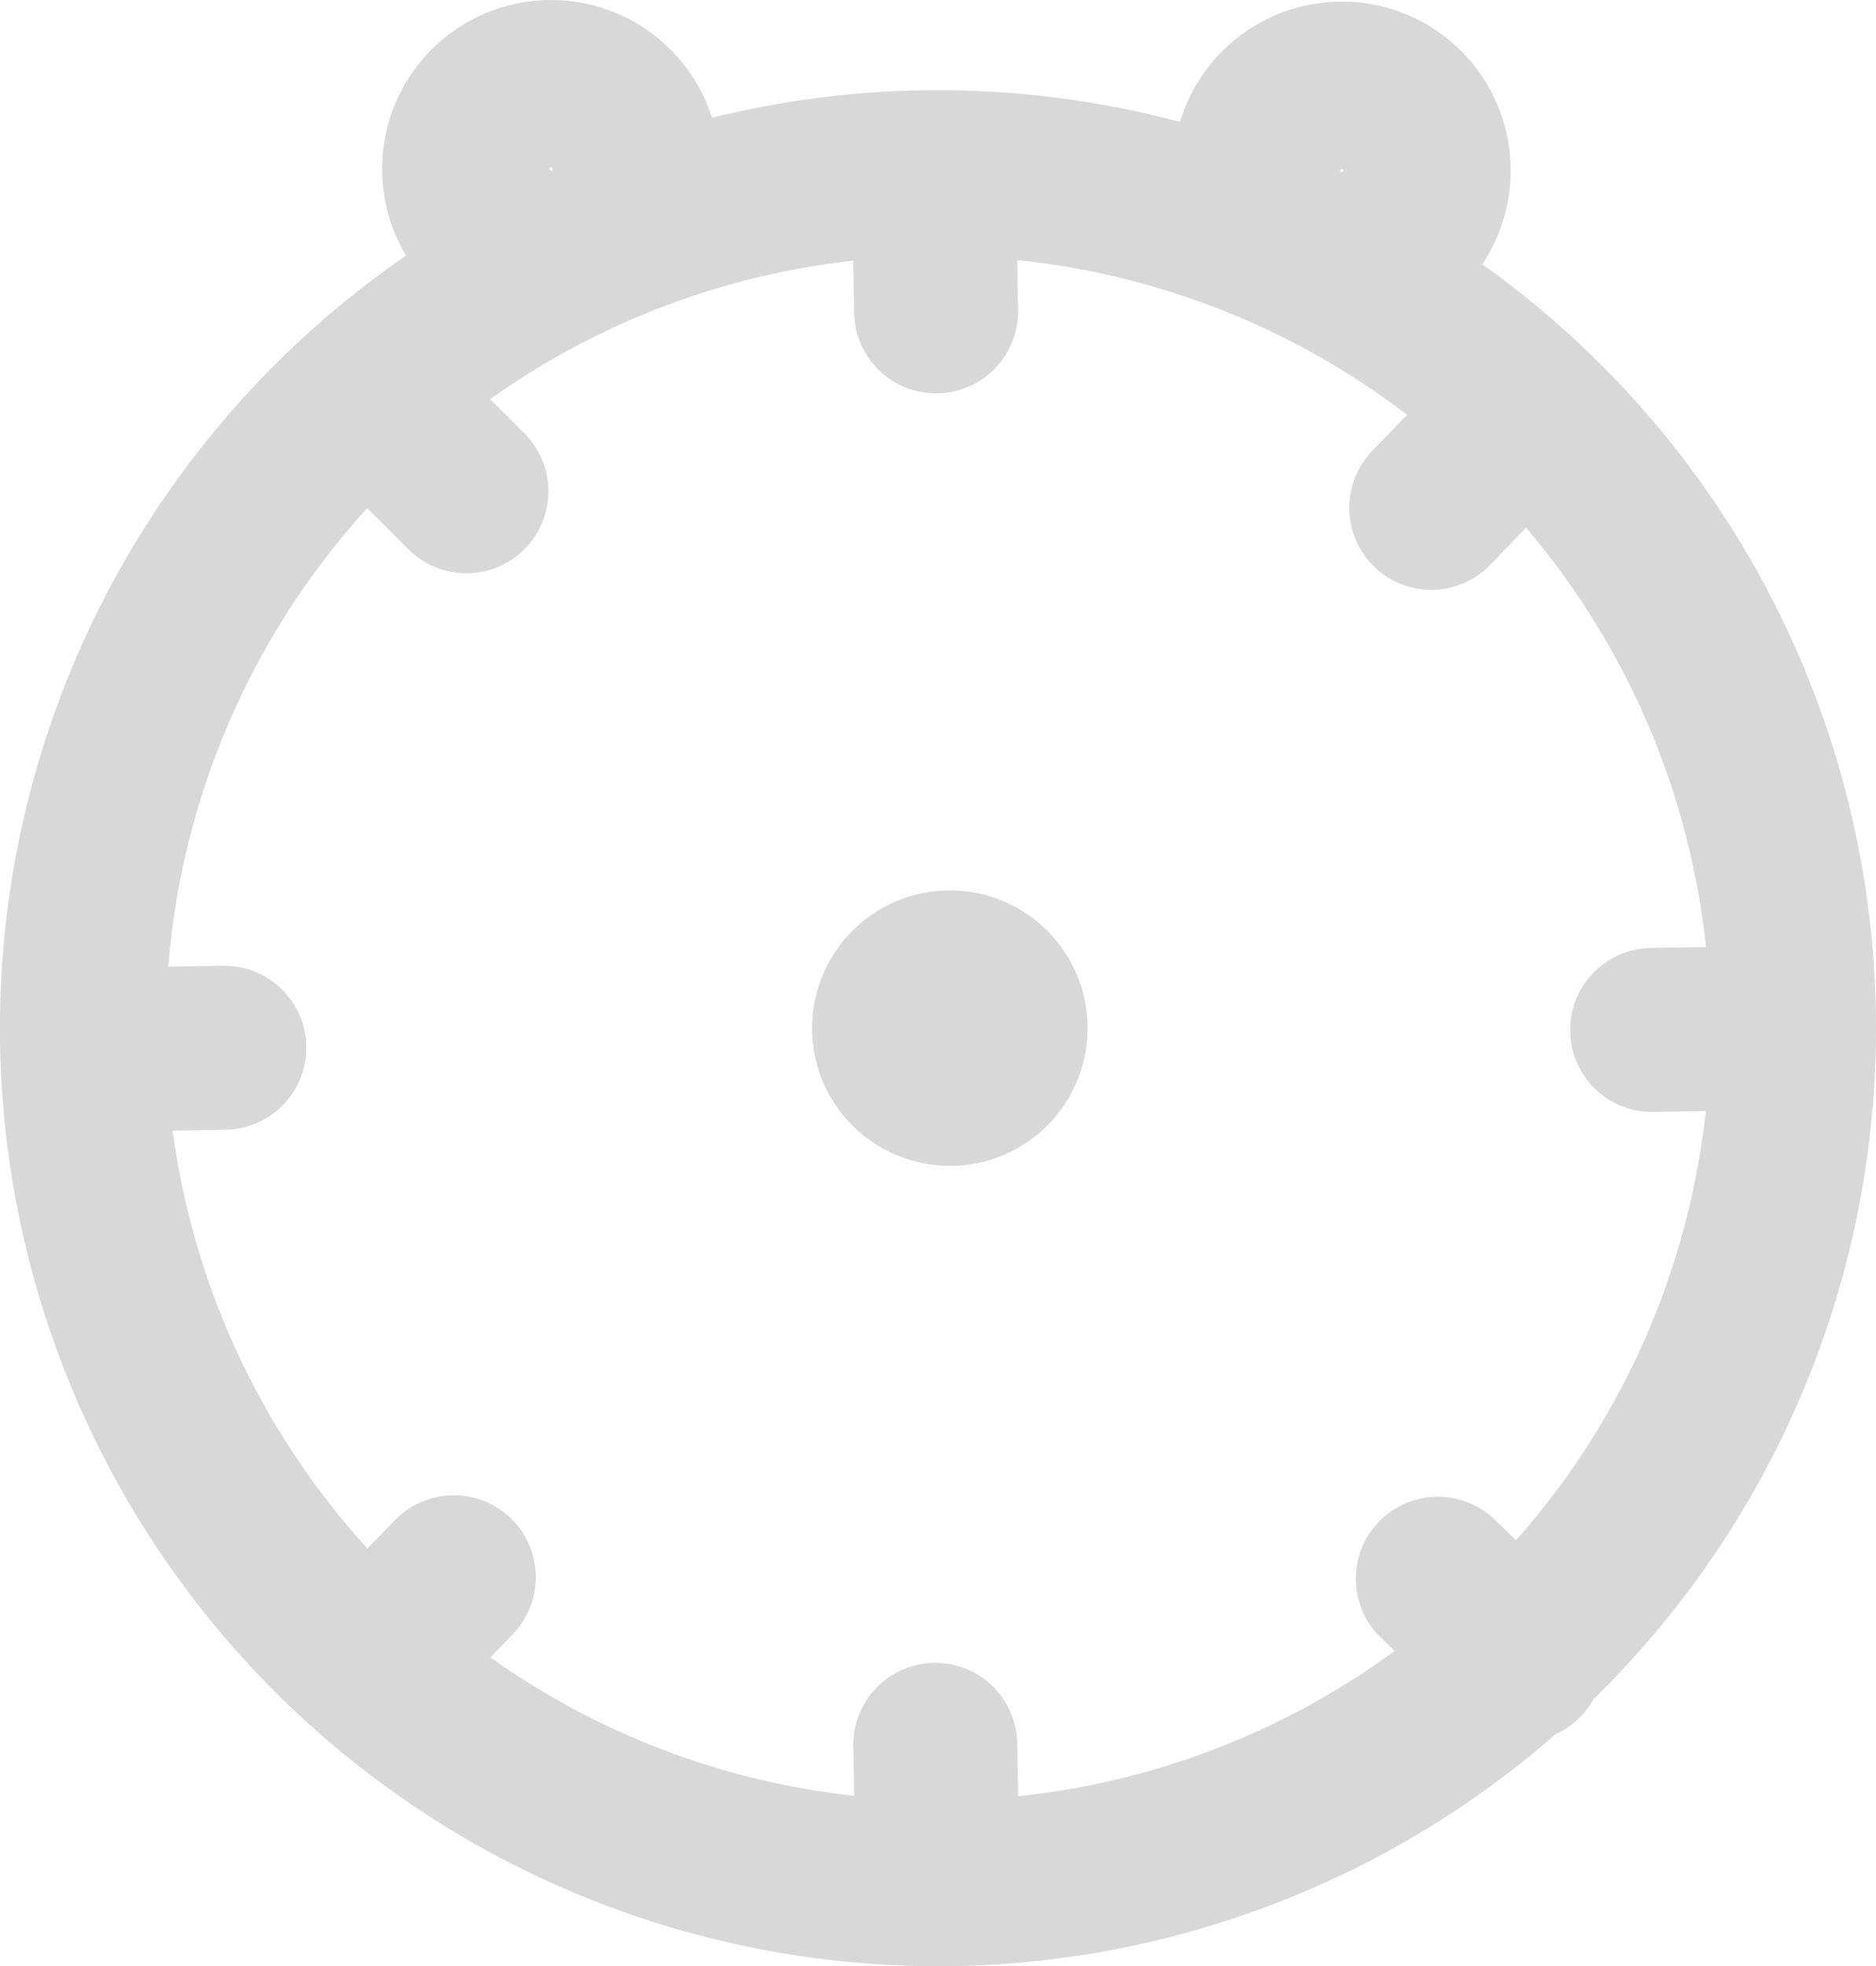 <svg id="Calque_1" data-name="Calque 1" xmlns="http://www.w3.org/2000/svg" viewBox="0 0 285.99 299.74">
  <defs>
    <style>
      .cls-1 {
        fill: #d8d8d8;
      }

      .cls-2, .cls-3, .cls-4 {
        fill: none;
        stroke: #d8d8d8;
        stroke-linecap: round;
        stroke-miterlimit: 10;
      }

      .cls-2 {
        stroke-width: 25px;
      }

      .cls-3 {
        stroke-width: 26px;
      }

      .cls-4 {
        stroke-width: 21px;
      }
    </style>
  </defs>
  <g>
    <path class="cls-1" d="M267.69,138.79a117.72,117.72,0,1,1-83.23,34.48,117.71,117.71,0,0,1,83.23-34.48m0-25.28a143,143,0,1,0,143,143A143,143,0,0,0,267.69,113.51Z" transform="translate(-124.7 -99.76)"/>
    <line class="cls-2" x1="142.4" y1="29.71" x2="142.7" y2="47.47"/>
    <line class="cls-2" x1="142.58" y1="266" x2="142.88" y2="283.76"/>
    <line class="cls-2" x1="34.2" y1="159.73" x2="16.44" y2="160.03"/>
    <line class="cls-2" x1="269.62" y1="156.72" x2="251.86" y2="157.02"/>
    <line class="cls-2" x1="56.83" y1="253.23" x2="69.18" y2="240.45"/>
    <line class="cls-2" x1="218.19" y1="77.42" x2="230.54" y2="64.64"/>
    <line class="cls-2" x1="219.19" y1="240.67" x2="231.96" y2="253.01"/>
    <line class="cls-2" x1="58.53" y1="62.34" x2="71.1" y2="74.9"/>
    <circle class="cls-3" cx="204.55" cy="25.99" r="12.75"/>
    <circle class="cls-3" cx="84" cy="25.75" r="12.75"/>
    <circle class="cls-4" cx="144.8" cy="156.74" r="10.5"/>
  </g>
</svg>
